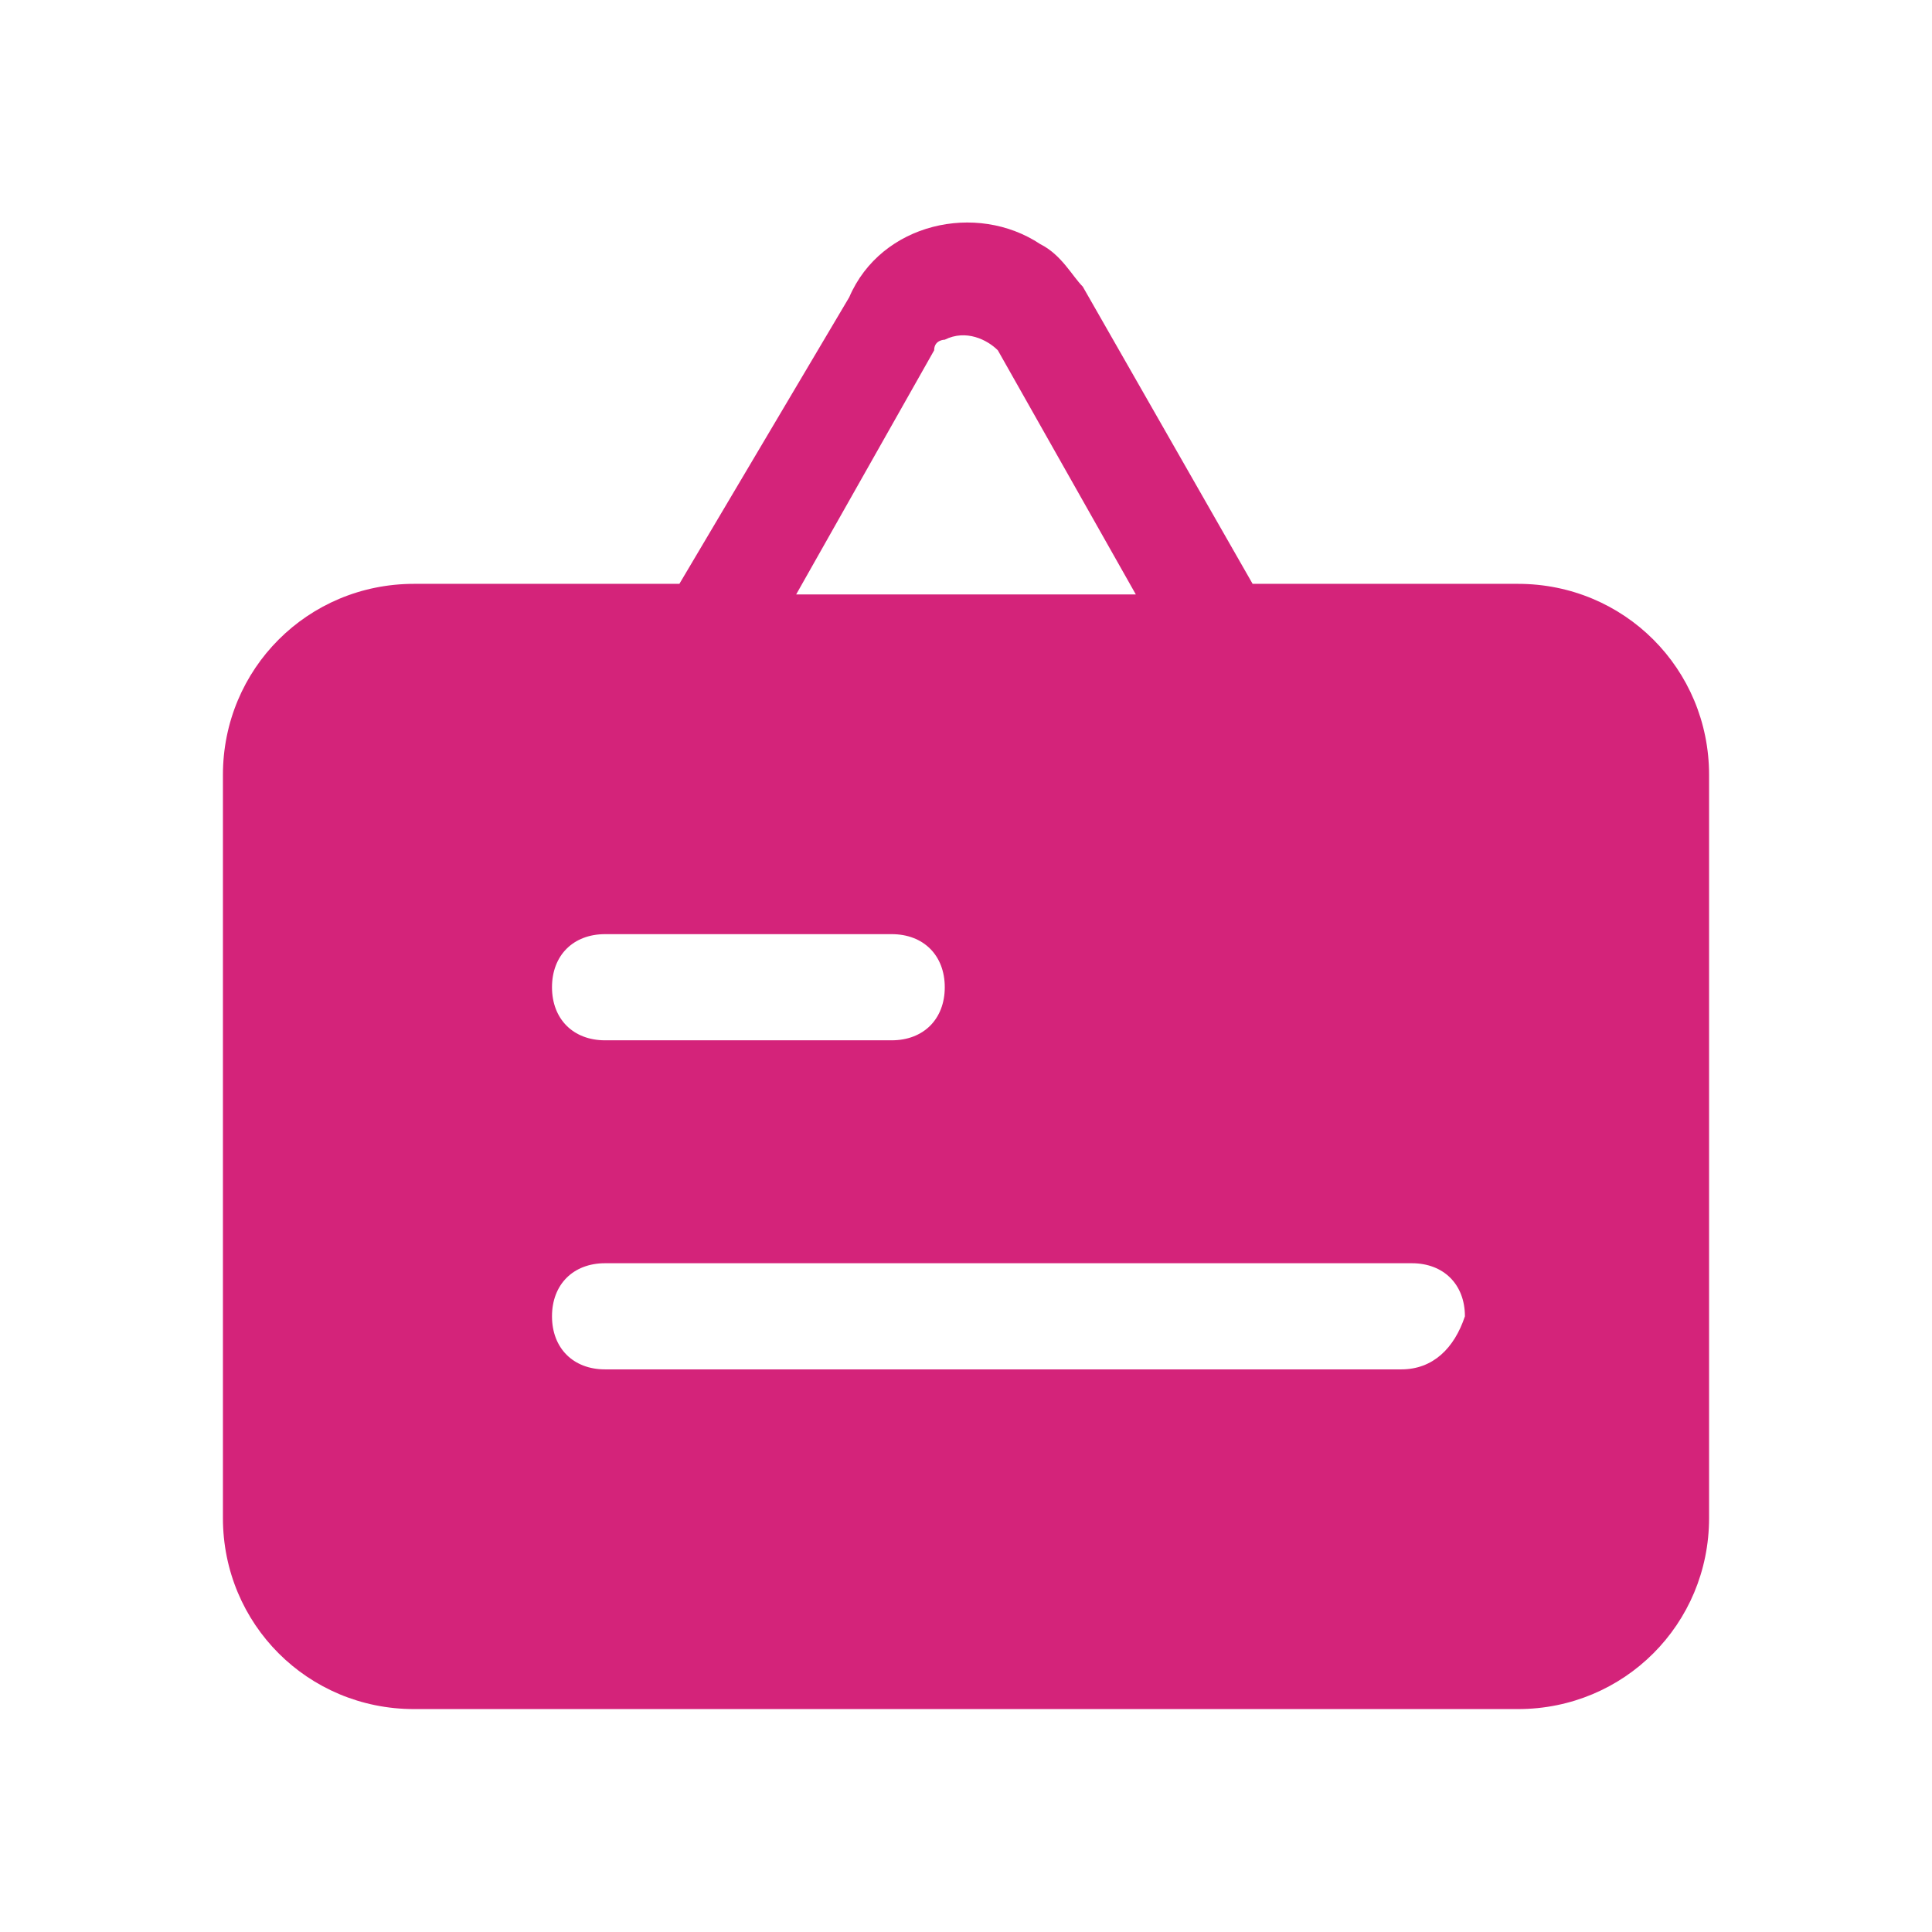 <?xml version="1.0" standalone="no"?><!DOCTYPE svg PUBLIC "-//W3C//DTD SVG 1.1//EN" "http://www.w3.org/Graphics/SVG/1.1/DTD/svg11.dtd"><svg class="icon" width="48px" height="48.00px" viewBox="0 0 1024 1024" version="1.1" xmlns="http://www.w3.org/2000/svg"><path d="M804.571 309.451h-140.659l-90.022-157.538c-5.626-5.626-11.253-16.879-22.505-22.505-33.758-22.505-84.396-11.253-101.275 28.132L360.088 309.451H219.429c-56.264 0-101.275 45.011-101.275 101.275v393.846c0 56.264 45.011 101.275 101.275 101.275h585.143c56.264 0 101.275-45.011 101.275-101.275v-393.846c0-56.264-45.011-101.275-101.275-101.275zM495.121 185.67c0-5.626 5.626-5.626 5.626-5.626 11.253-5.626 22.505 0 28.132 5.626l73.143 129.407H421.978l73.143-129.407zM320.703 495.121h151.912c16.879 0 28.132 11.253 28.132 28.132s-11.253 28.132-28.132 28.132H320.703c-16.879 0-28.132-11.253-28.132-28.132s11.253-28.132 28.132-28.132z m421.978 230.681H320.703c-16.879 0-28.132-11.253-28.132-28.132s11.253-28.132 28.132-28.132h427.604c16.879 0 28.132 11.253 28.132 28.132-5.626 16.879-16.879 28.132-33.758 28.132z" fill="#d4237a" /></svg>